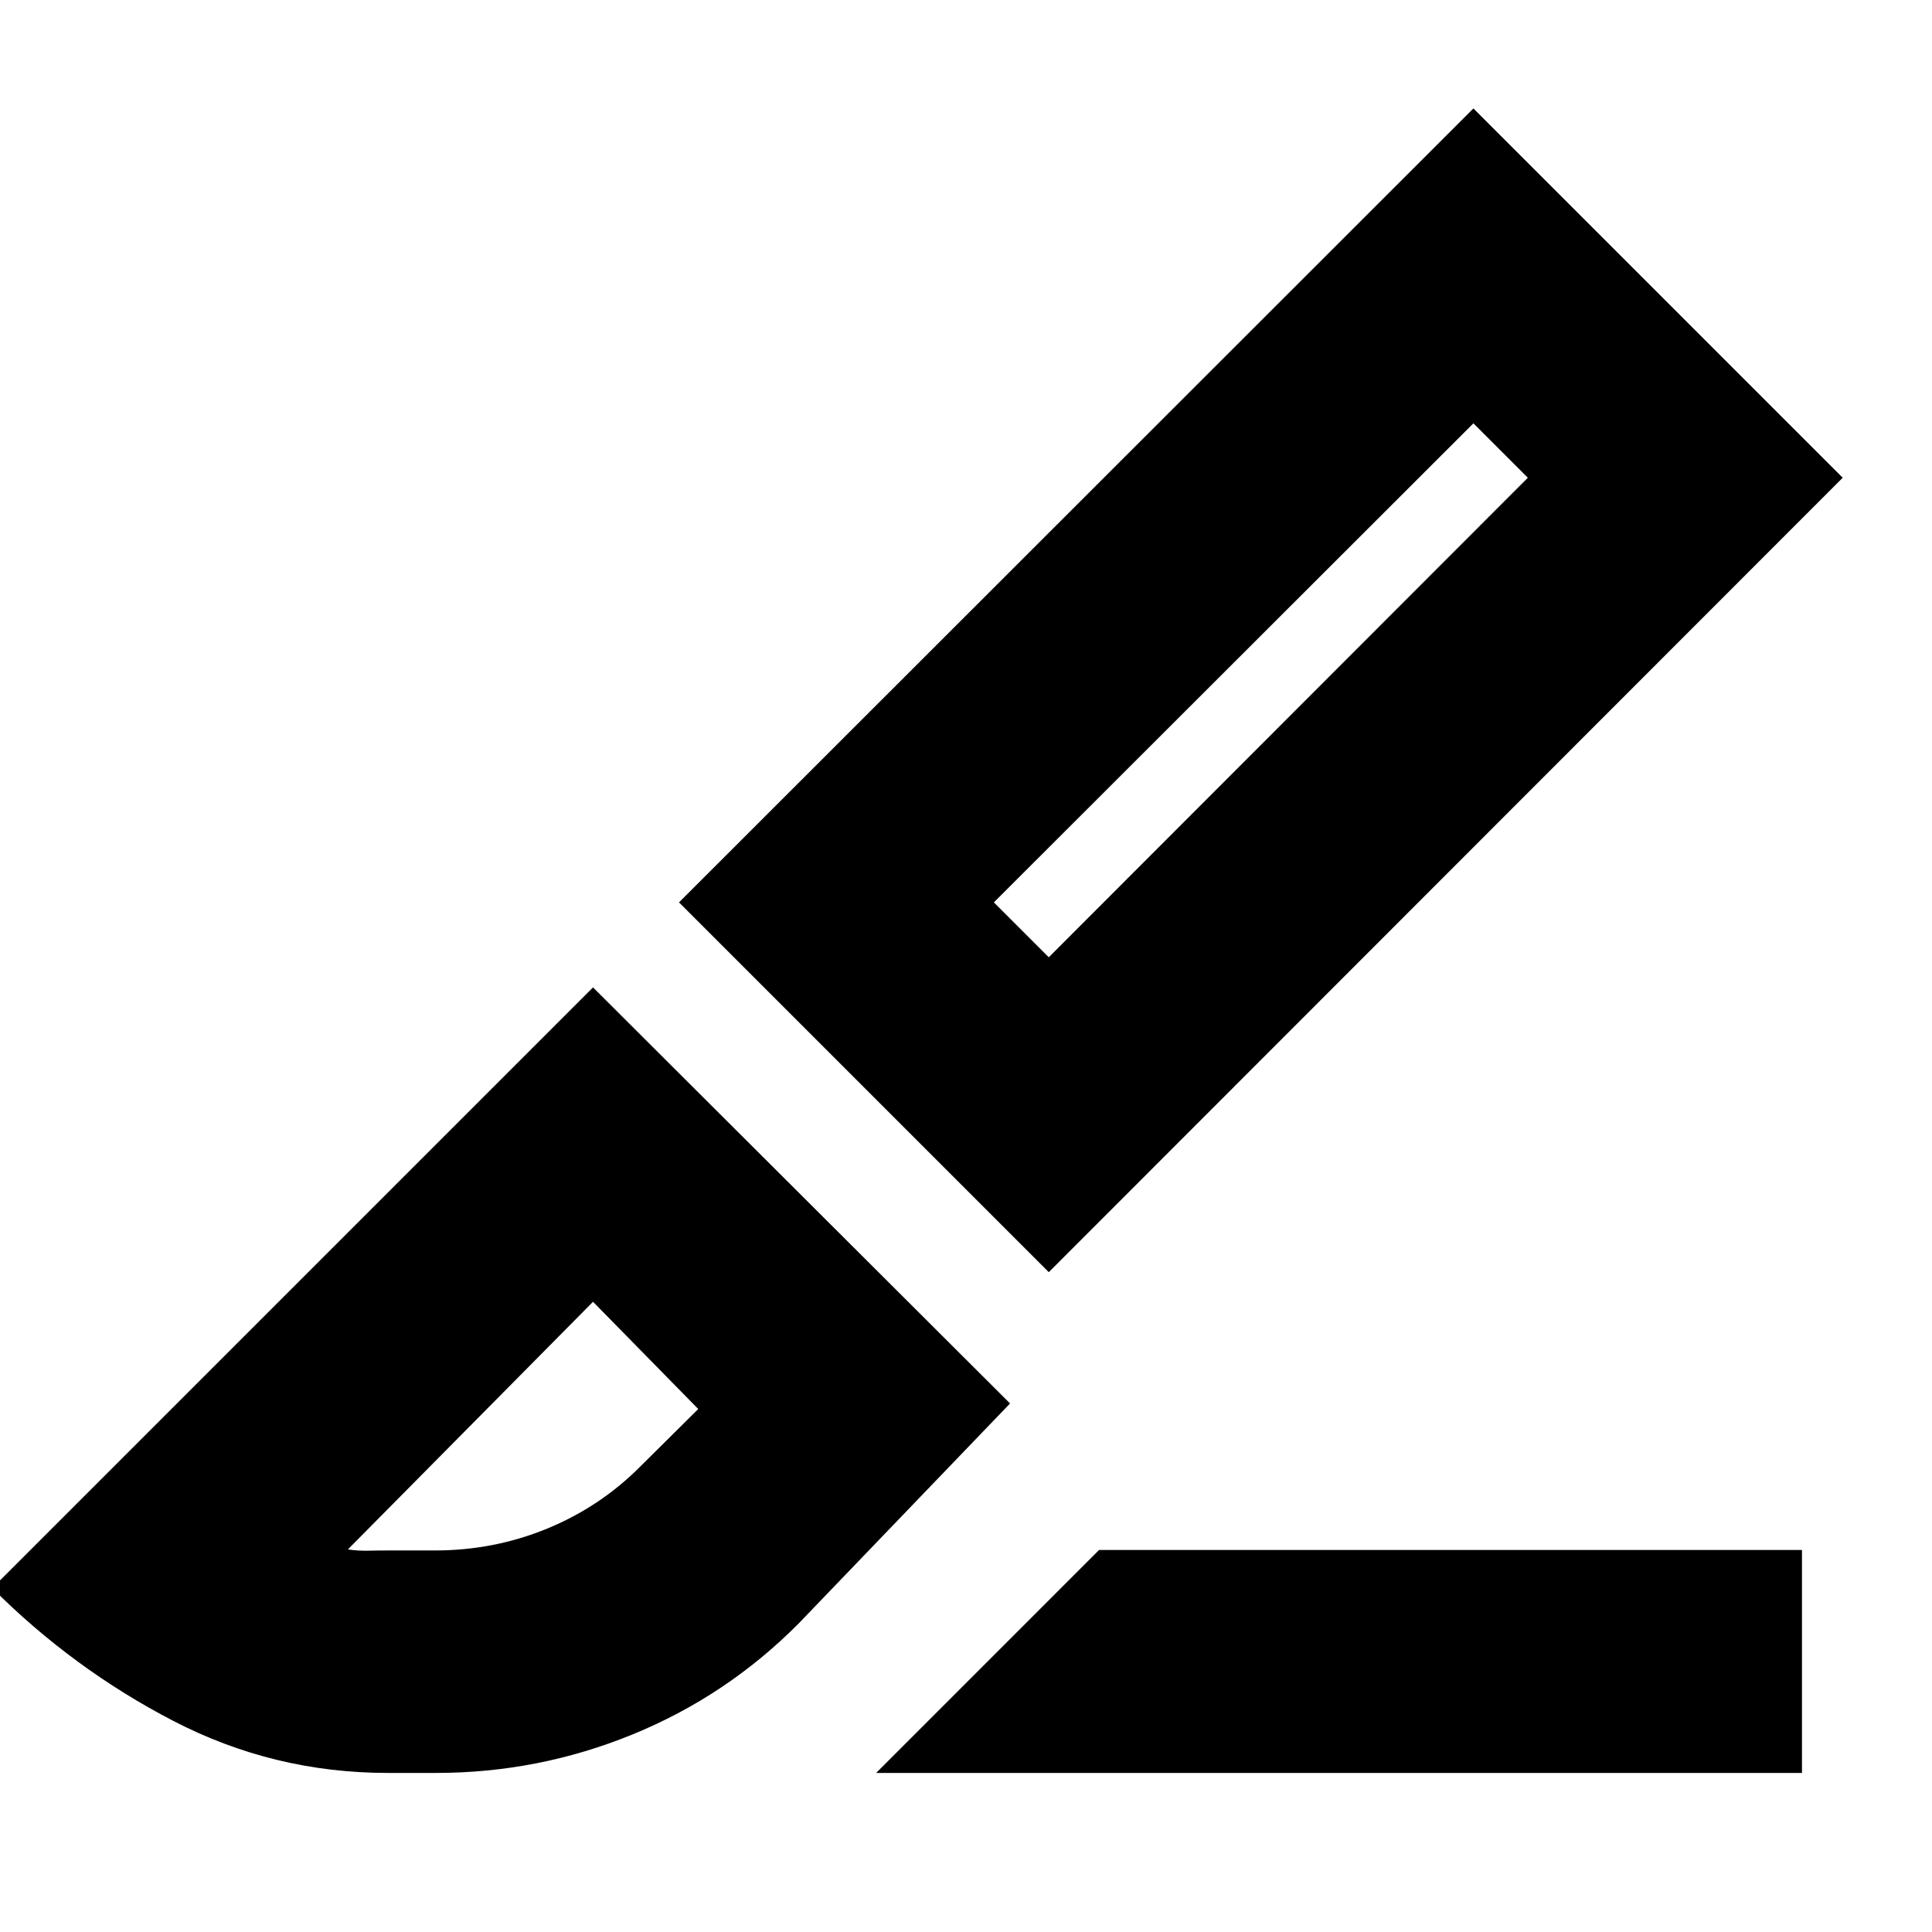 <svg xmlns="http://www.w3.org/2000/svg" height="24" viewBox="0 -960 960 960" width="24"><path d="M521.13-327.87 337.39-511.61l394.74-394.5 183.5 183.5-394.5 394.74Zm0-156.46 238.04-238.28-27.04-27.04-238.28 238.04 27.28 27.28ZM435.35-79.04l110.78-110.79h349.26v110.79H435.35Zm-242.68 0q-56.67 0-106.49-25.82-49.81-25.81-90.01-66.01l298.5-298.5 207.22 206.74-105.11 109.39q-35.71 35.96-82.5 55.08-46.79 19.12-97.61 19.12h-24Zm0-110.55h23.56q29.2 0 55.63-10.85 26.43-10.86 46.34-30.91l28.76-28.52-52.29-53.28-121.8 123.04q5 .76 10.06.64 5.06-.12 9.74-.12Zm566.5-533.02-27.04-27.04 27.04 27.04Zm-464.5 409.46Z"/></svg>